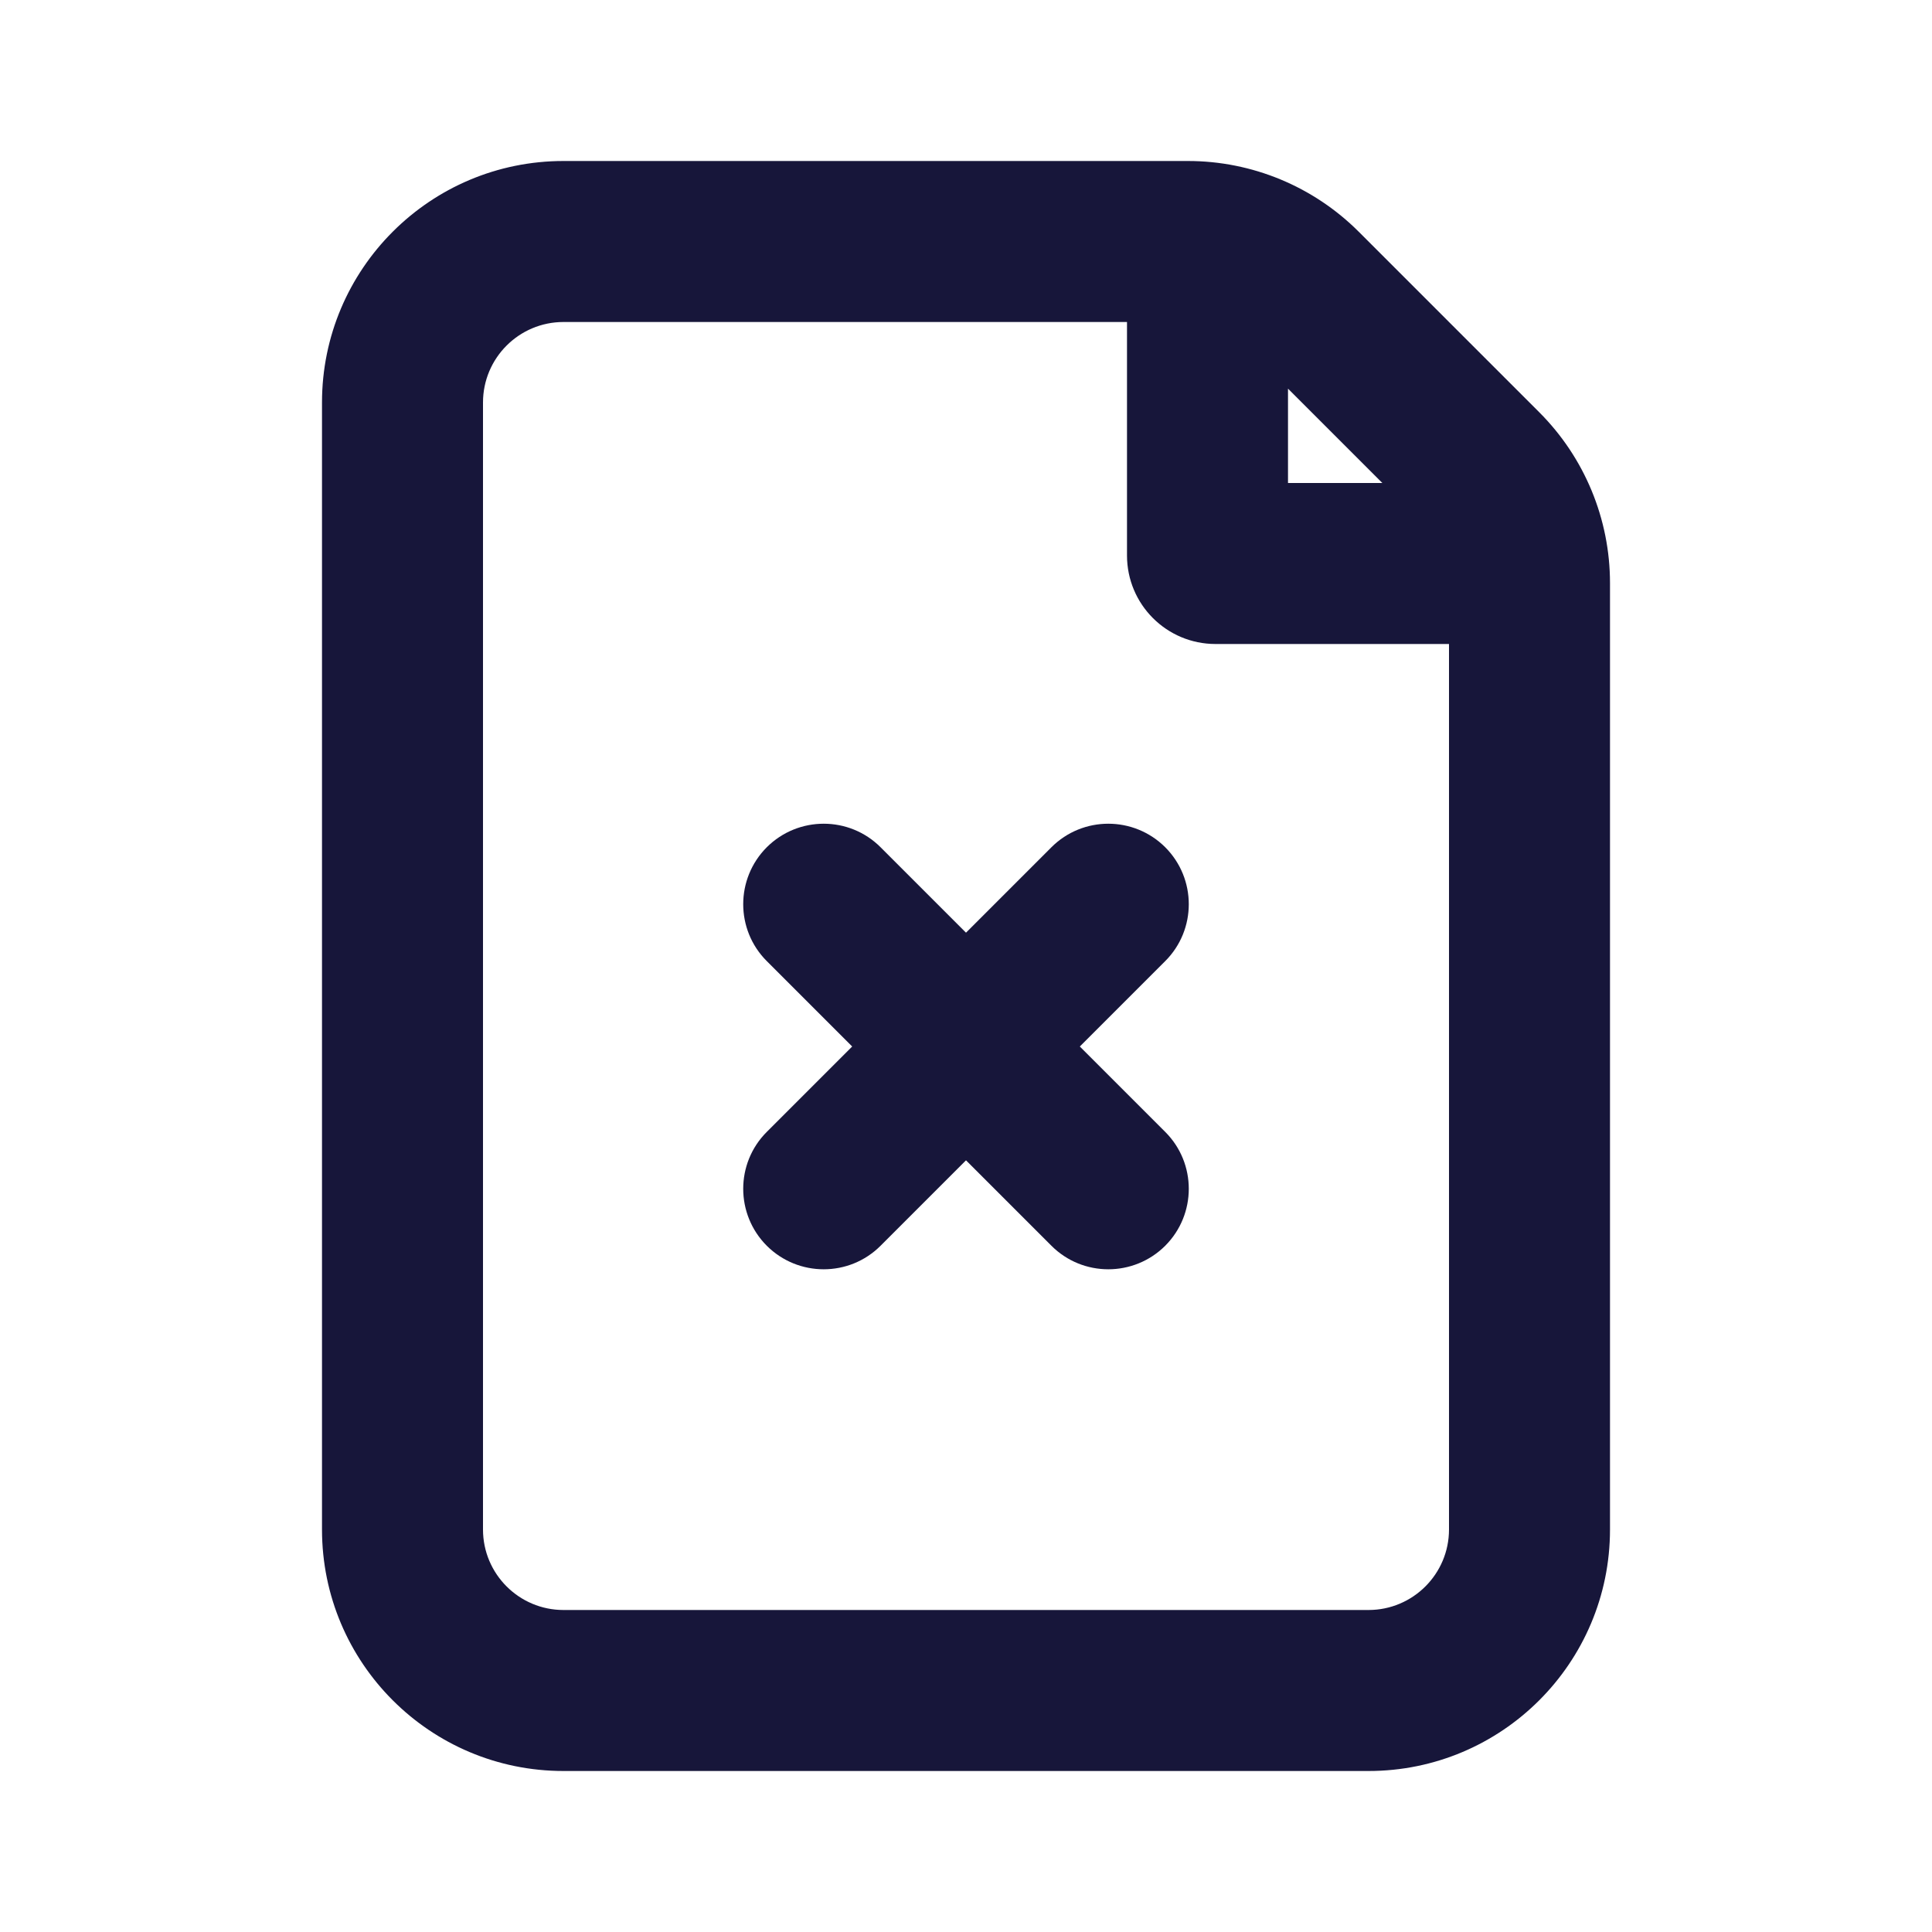 <svg width="24" height="24" viewBox="0 0 24 24" fill="none" xmlns="http://www.w3.org/2000/svg">
<path d="M9.525 10.525C9.916 10.135 10.549 10.135 10.939 10.525L12 11.586L13.061 10.525C13.451 10.135 14.084 10.135 14.475 10.525C14.865 10.916 14.865 11.549 14.475 11.939L13.414 13L14.475 14.061C14.865 14.451 14.865 15.084 14.475 15.475C14.084 15.865 13.451 15.865 13.061 15.475L12 14.414L10.939 15.475C10.549 15.865 9.916 15.865 9.525 15.475C9.135 15.084 9.135 14.451 9.525 14.061L10.586 13L9.525 11.939C9.135 11.549 9.135 10.916 9.525 10.525Z" fill="#17163A"/>
<path fill-rule="evenodd" clip-rule="evenodd" d="M4 5C4 3.343 5.343 2 7 2H14.757C15.553 2 16.316 2.316 16.879 2.879L19.121 5.121C19.684 5.684 20 6.447 20 7.243V19C20 20.657 18.657 22 17 22H7C5.343 22 4 20.657 4 19V5ZM14 4H7C6.448 4 6 4.448 6 5V19C6 19.552 6.448 20 7 20H17C17.552 20 18 19.552 18 19V8H15.1C14.492 8 14 7.508 14 6.9V4ZM17.172 6L16 4.828V6H17.172Z" fill="#17163A"/>
</svg>

